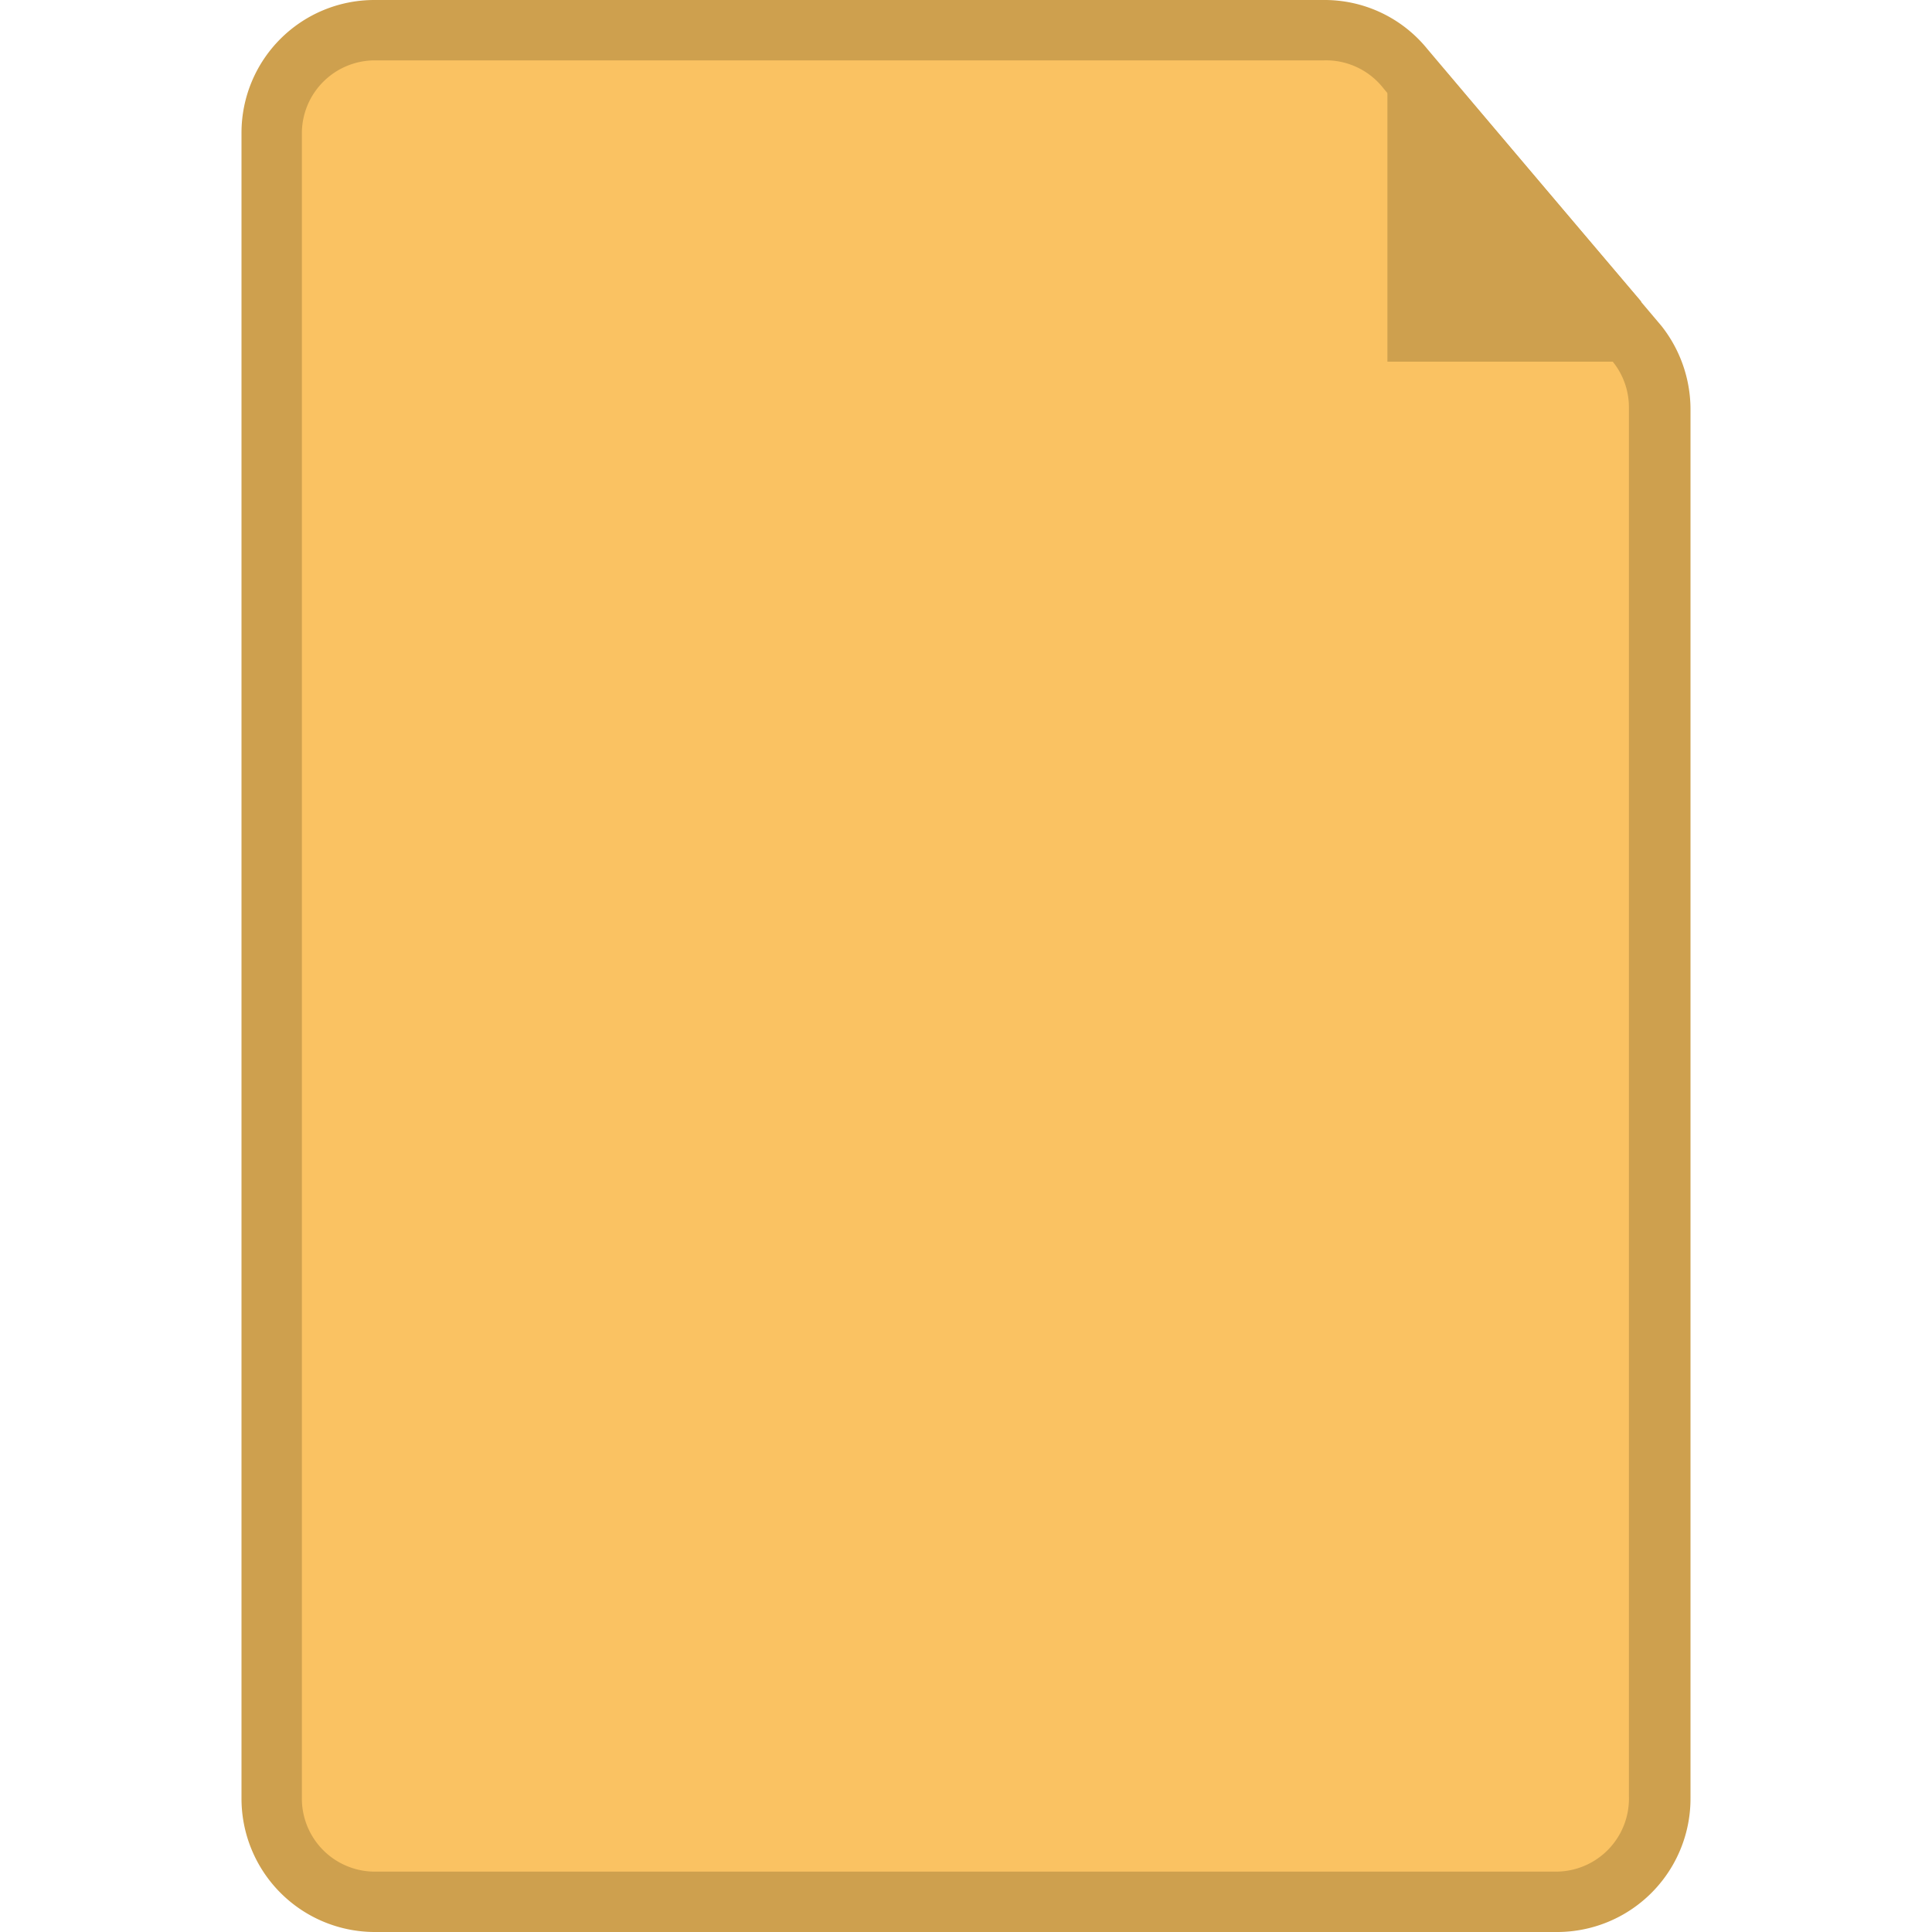 <svg id="aafec150-4971-4a3b-976c-7e07b1455ff3" data-name="Calque 1" xmlns="http://www.w3.org/2000/svg" width="32" height="32" viewBox="0 0 32 32">
  <title>print-01-IconeFeuilleJaune</title>
  <g>
    <path d="M6.19,31.49a1.72,1.72,0,0,1-1.71-1.71V2.19A1.71,1.71,0,0,1,6.19.49H21.92a1.68,1.68,0,0,1,1.33.64L27.12,5.7a1.74,1.74,0,0,1,.36,1.06v23a1.71,1.71,0,0,1-1.71,1.71Z" style="fill: #fac262"/>
    <path d="M21.92,1a1.21,1.21,0,0,1,1,.47L26.72,6a1.2,1.2,0,0,1,.26.75v23A1.21,1.21,0,0,1,25.77,31H6.19A1.21,1.21,0,0,1,5,29.78V2.19A1.21,1.21,0,0,1,6.19,1H21.92m0-1H6.19A2.2,2.2,0,0,0,4,2.19V29.78A2.21,2.21,0,0,0,6.19,32H25.77A2.21,2.21,0,0,0,28,29.78v-23a2.23,2.23,0,0,0-.48-1.38L23.64.81A2.19,2.19,0,0,0,21.92,0Z" style="fill: #cea04e"/>
  </g>
  <polygon points="22.98 5.99 27.3 5.99 27.18 4.99 23.91 1.14 22.98 0.86 22.98 5.99" style="fill: #cea04e"/>
</svg>
